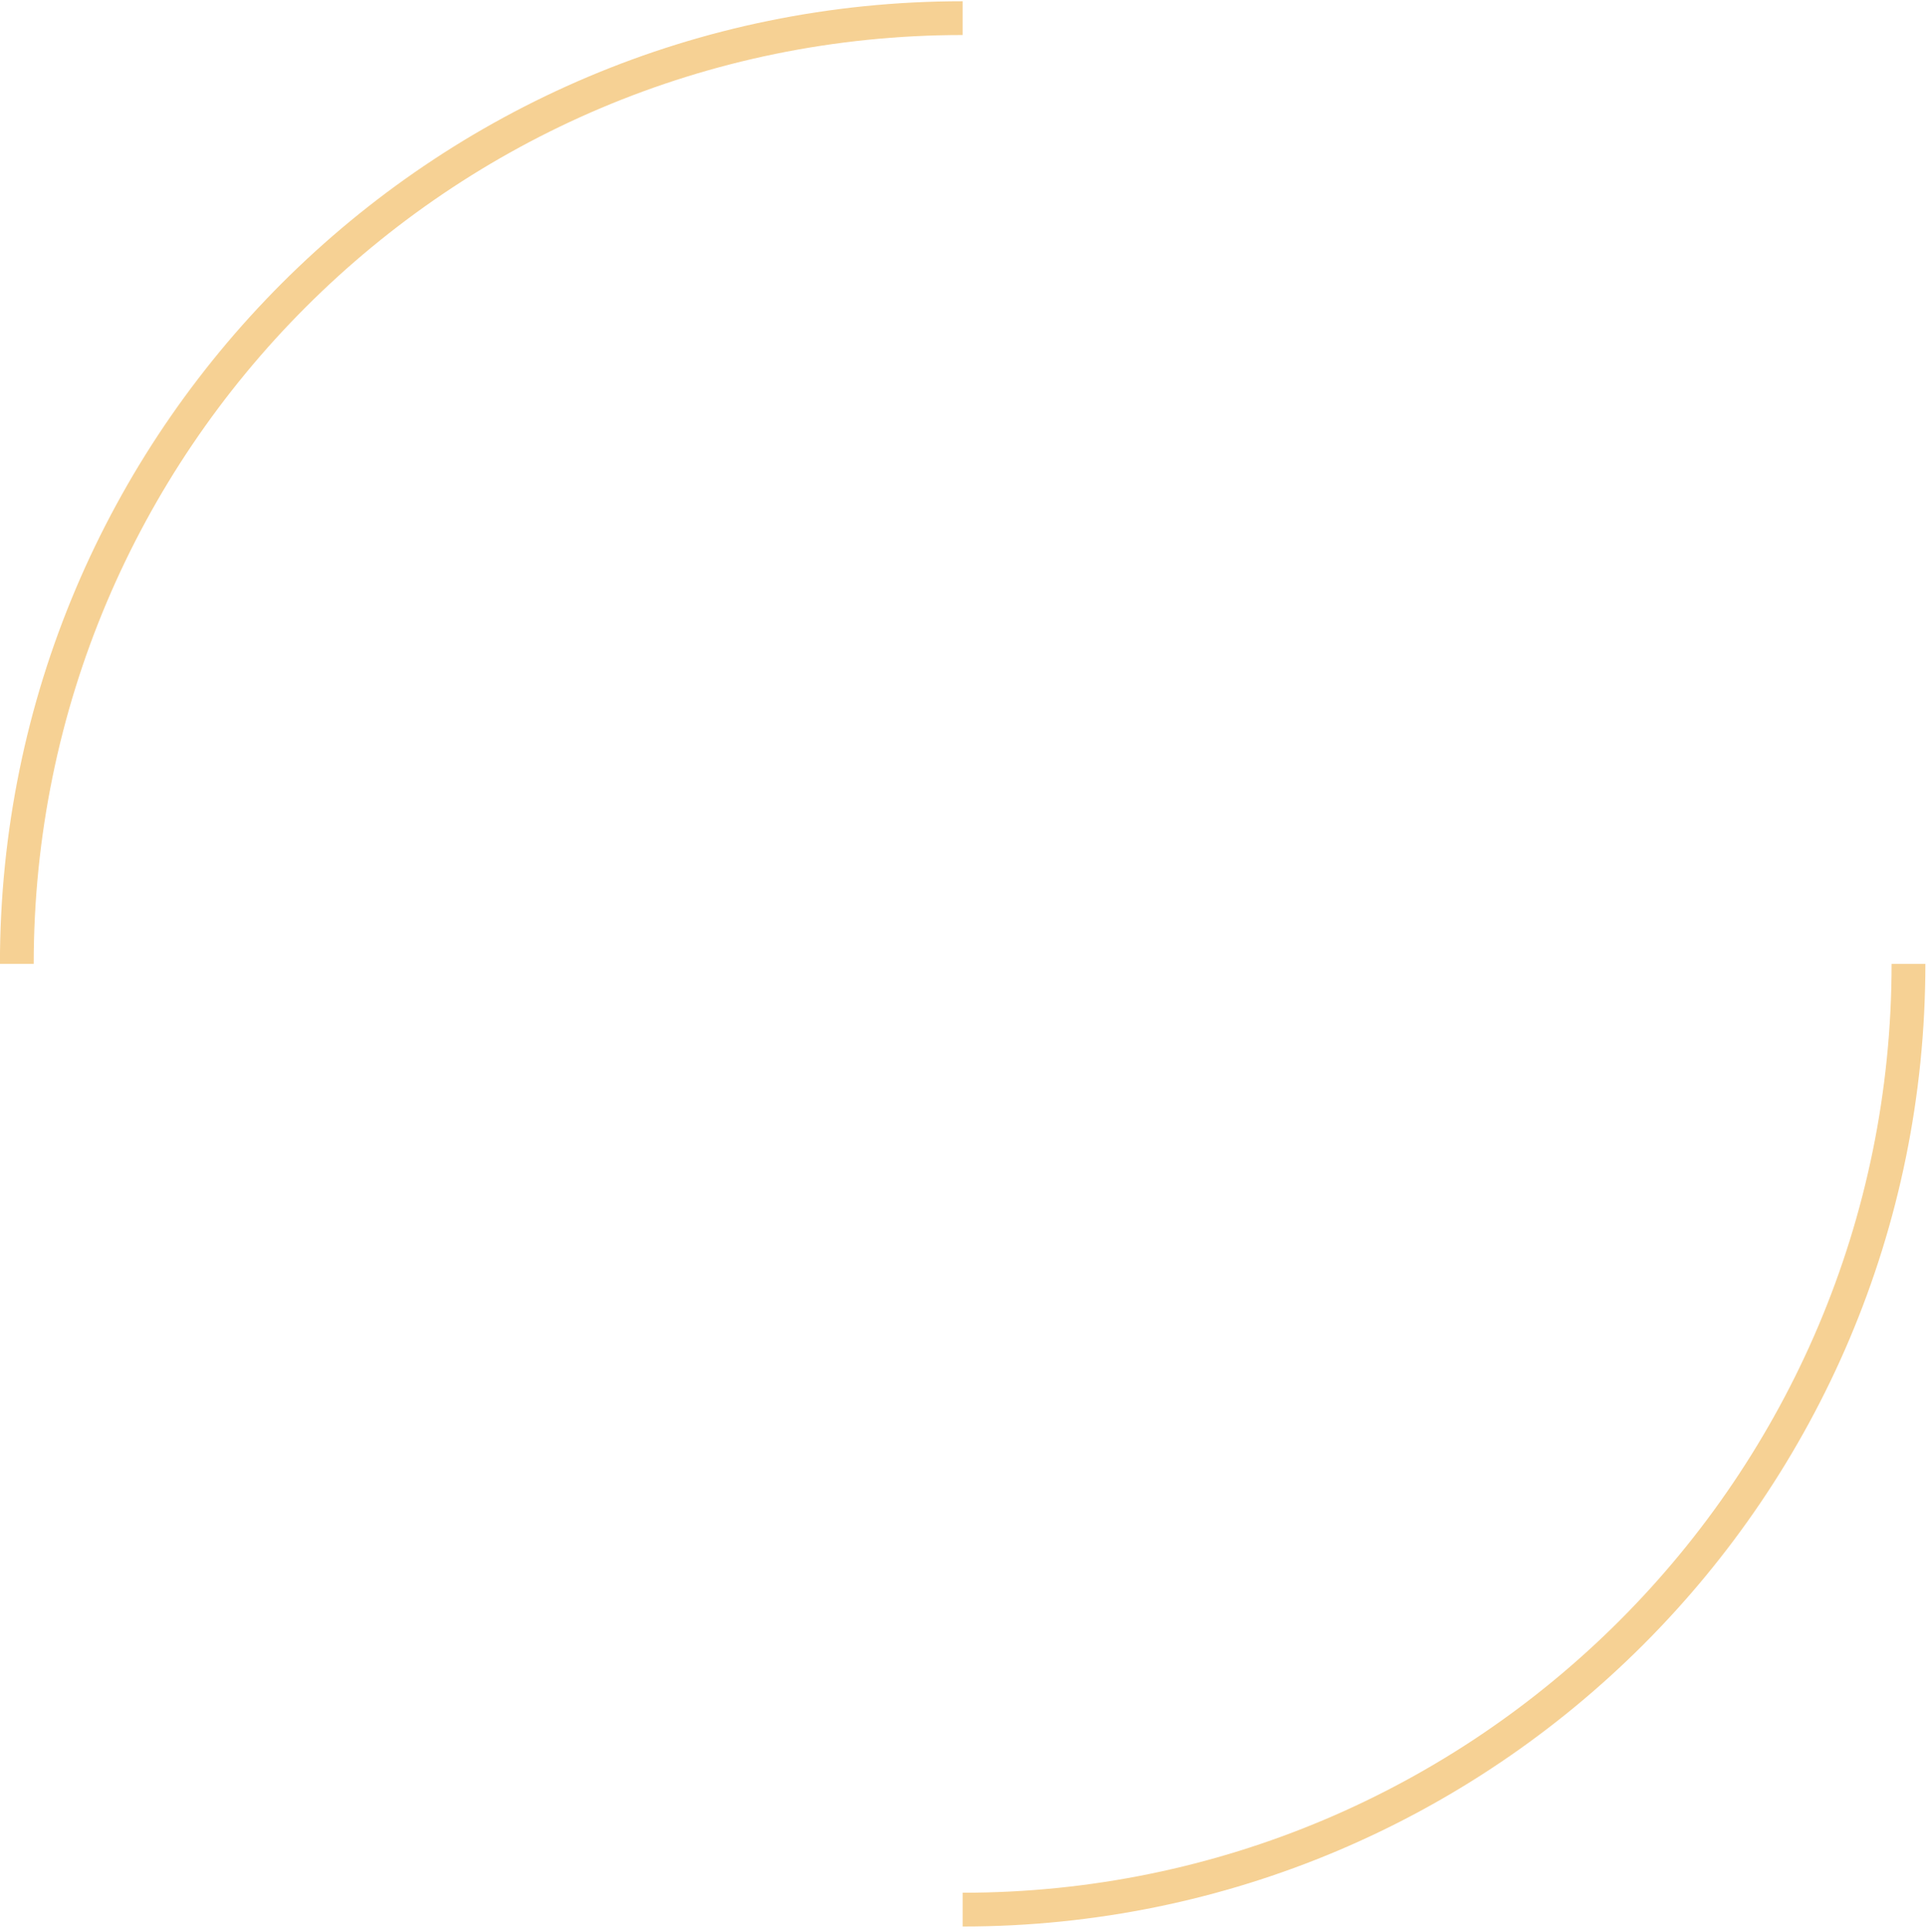 <svg width="323" height="324" viewBox="0 0 323 324" xmlns="http://www.w3.org/2000/svg"><title>circle2</title><defs><filter x="-.9%" y="-.9%" width="101.8%" height="101.8%" filterUnits="objectBoundingBox" id="a"><feGaussianBlur in="SourceGraphic"/></filter></defs><path d="M46.041 204.558c0 87.603 71.017 158.62 158.62 158.62m158.62-158.62c0-87.603-71.017-158.62-158.62-158.62" filter="url(#a)" transform="rotate(90 204.5 161.5)" stroke="#F6D194" stroke-width="5.665" fill="none"/></svg>